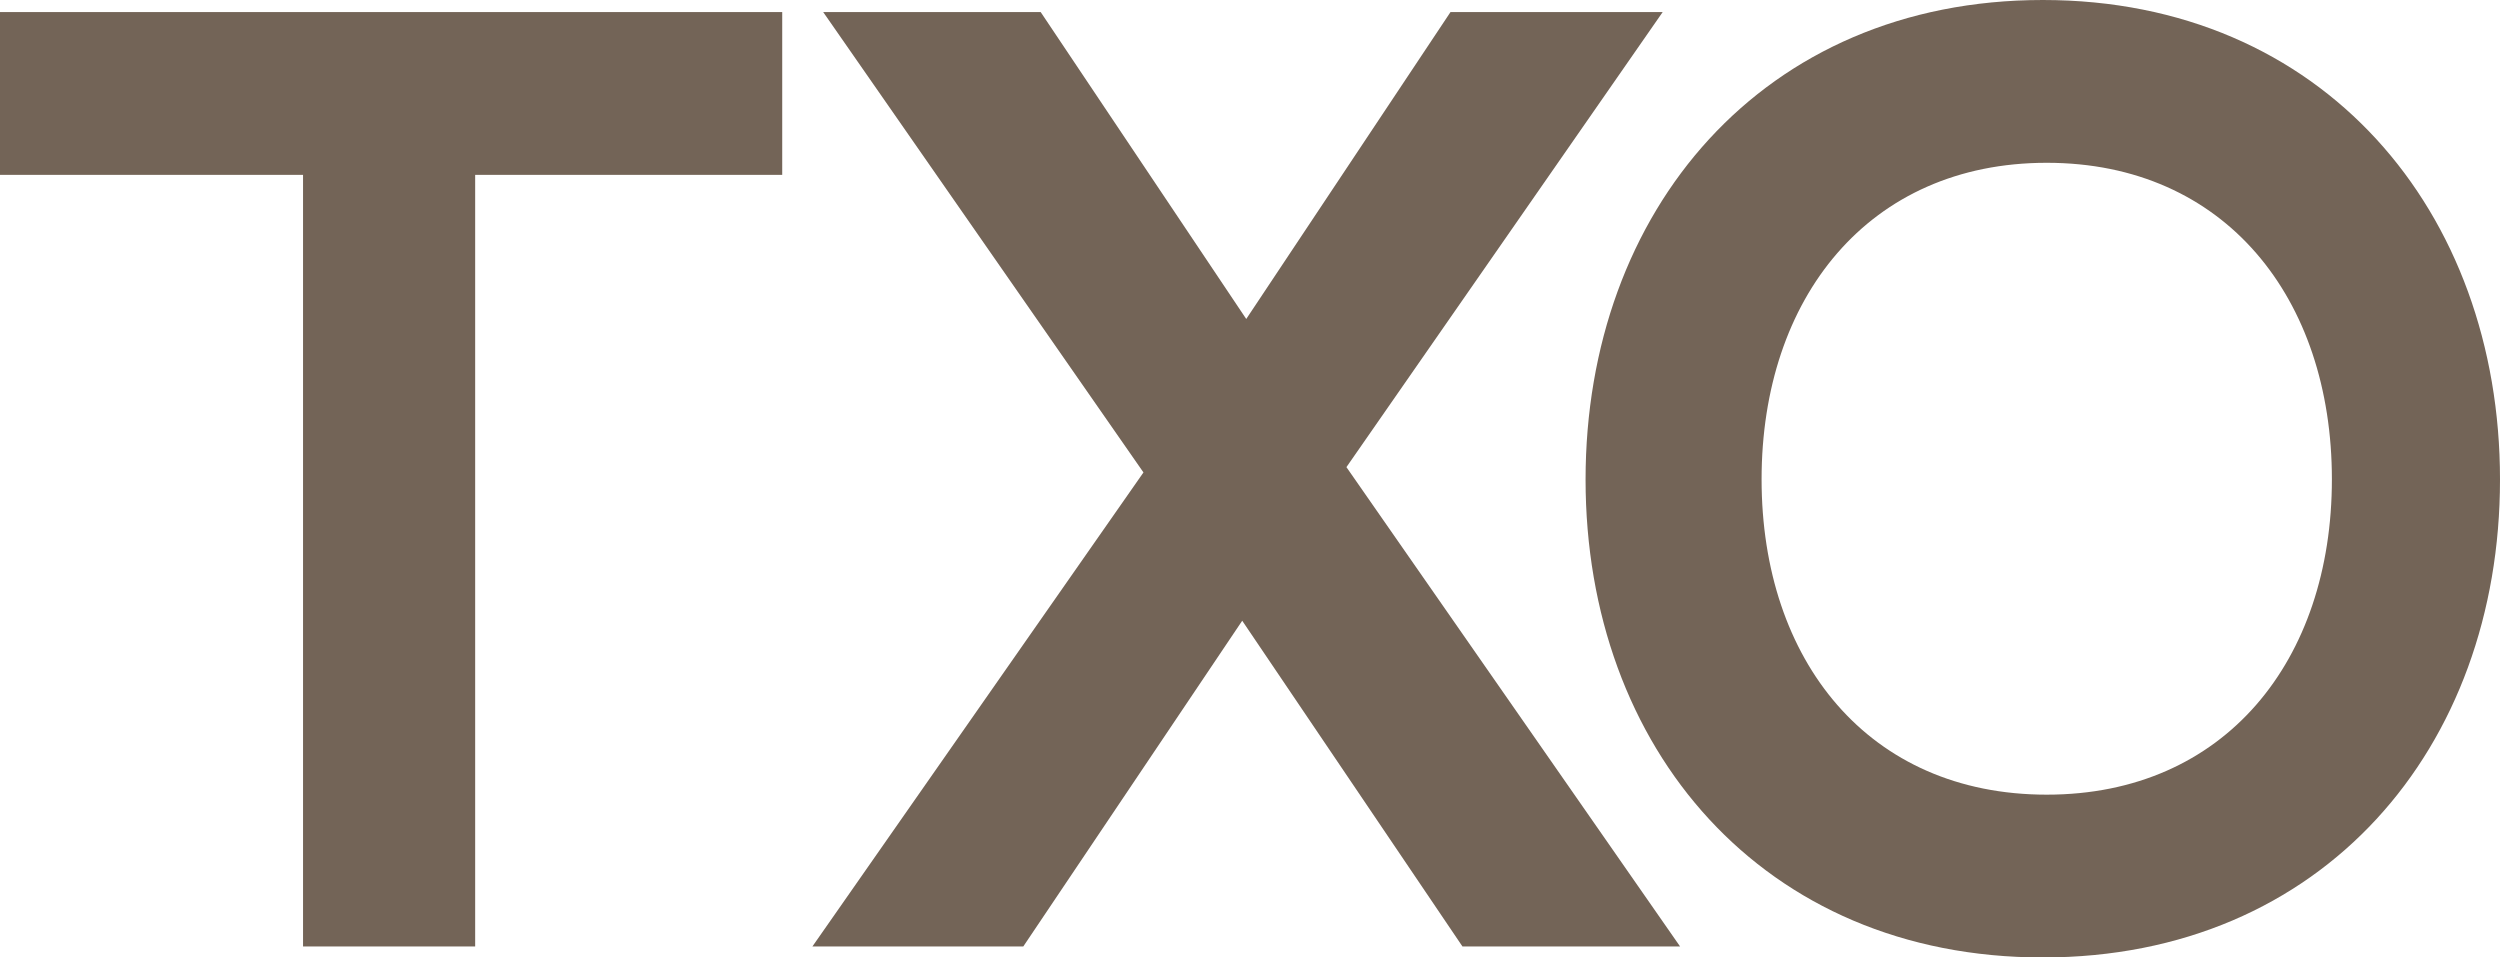 <svg xmlns="http://www.w3.org/2000/svg" width="192.88" height="73.87" viewBox="0 0 192.88 73.87" class="logo-svg" data-v-605db7d8="" ><path d="M157.91 61.31c-13.77 0-22-10.36-22-24.33s8.24-24.42 22-24.42 22 10.45 22 24.42-8.25 24.33-22 24.33M157.61 0C136 0 122.33 16.28 122.33 37S136 73.87 157.61 73.87 192.88 57.69 192.88 37 179.21 0 157.61 0" fill="#736457"></path><path d="M128.28.93h-16.37L96.15 24.61 80.29.93H63.51l24.71 35.52-25.54 36.57h16.27l16.89-25.13 16.99 25.13h16.79l-25.74-36.98zM0 .93v12.56h23.38v59.53h13.28V13.49h23.69V.93z" fill="#736457"></path></svg>